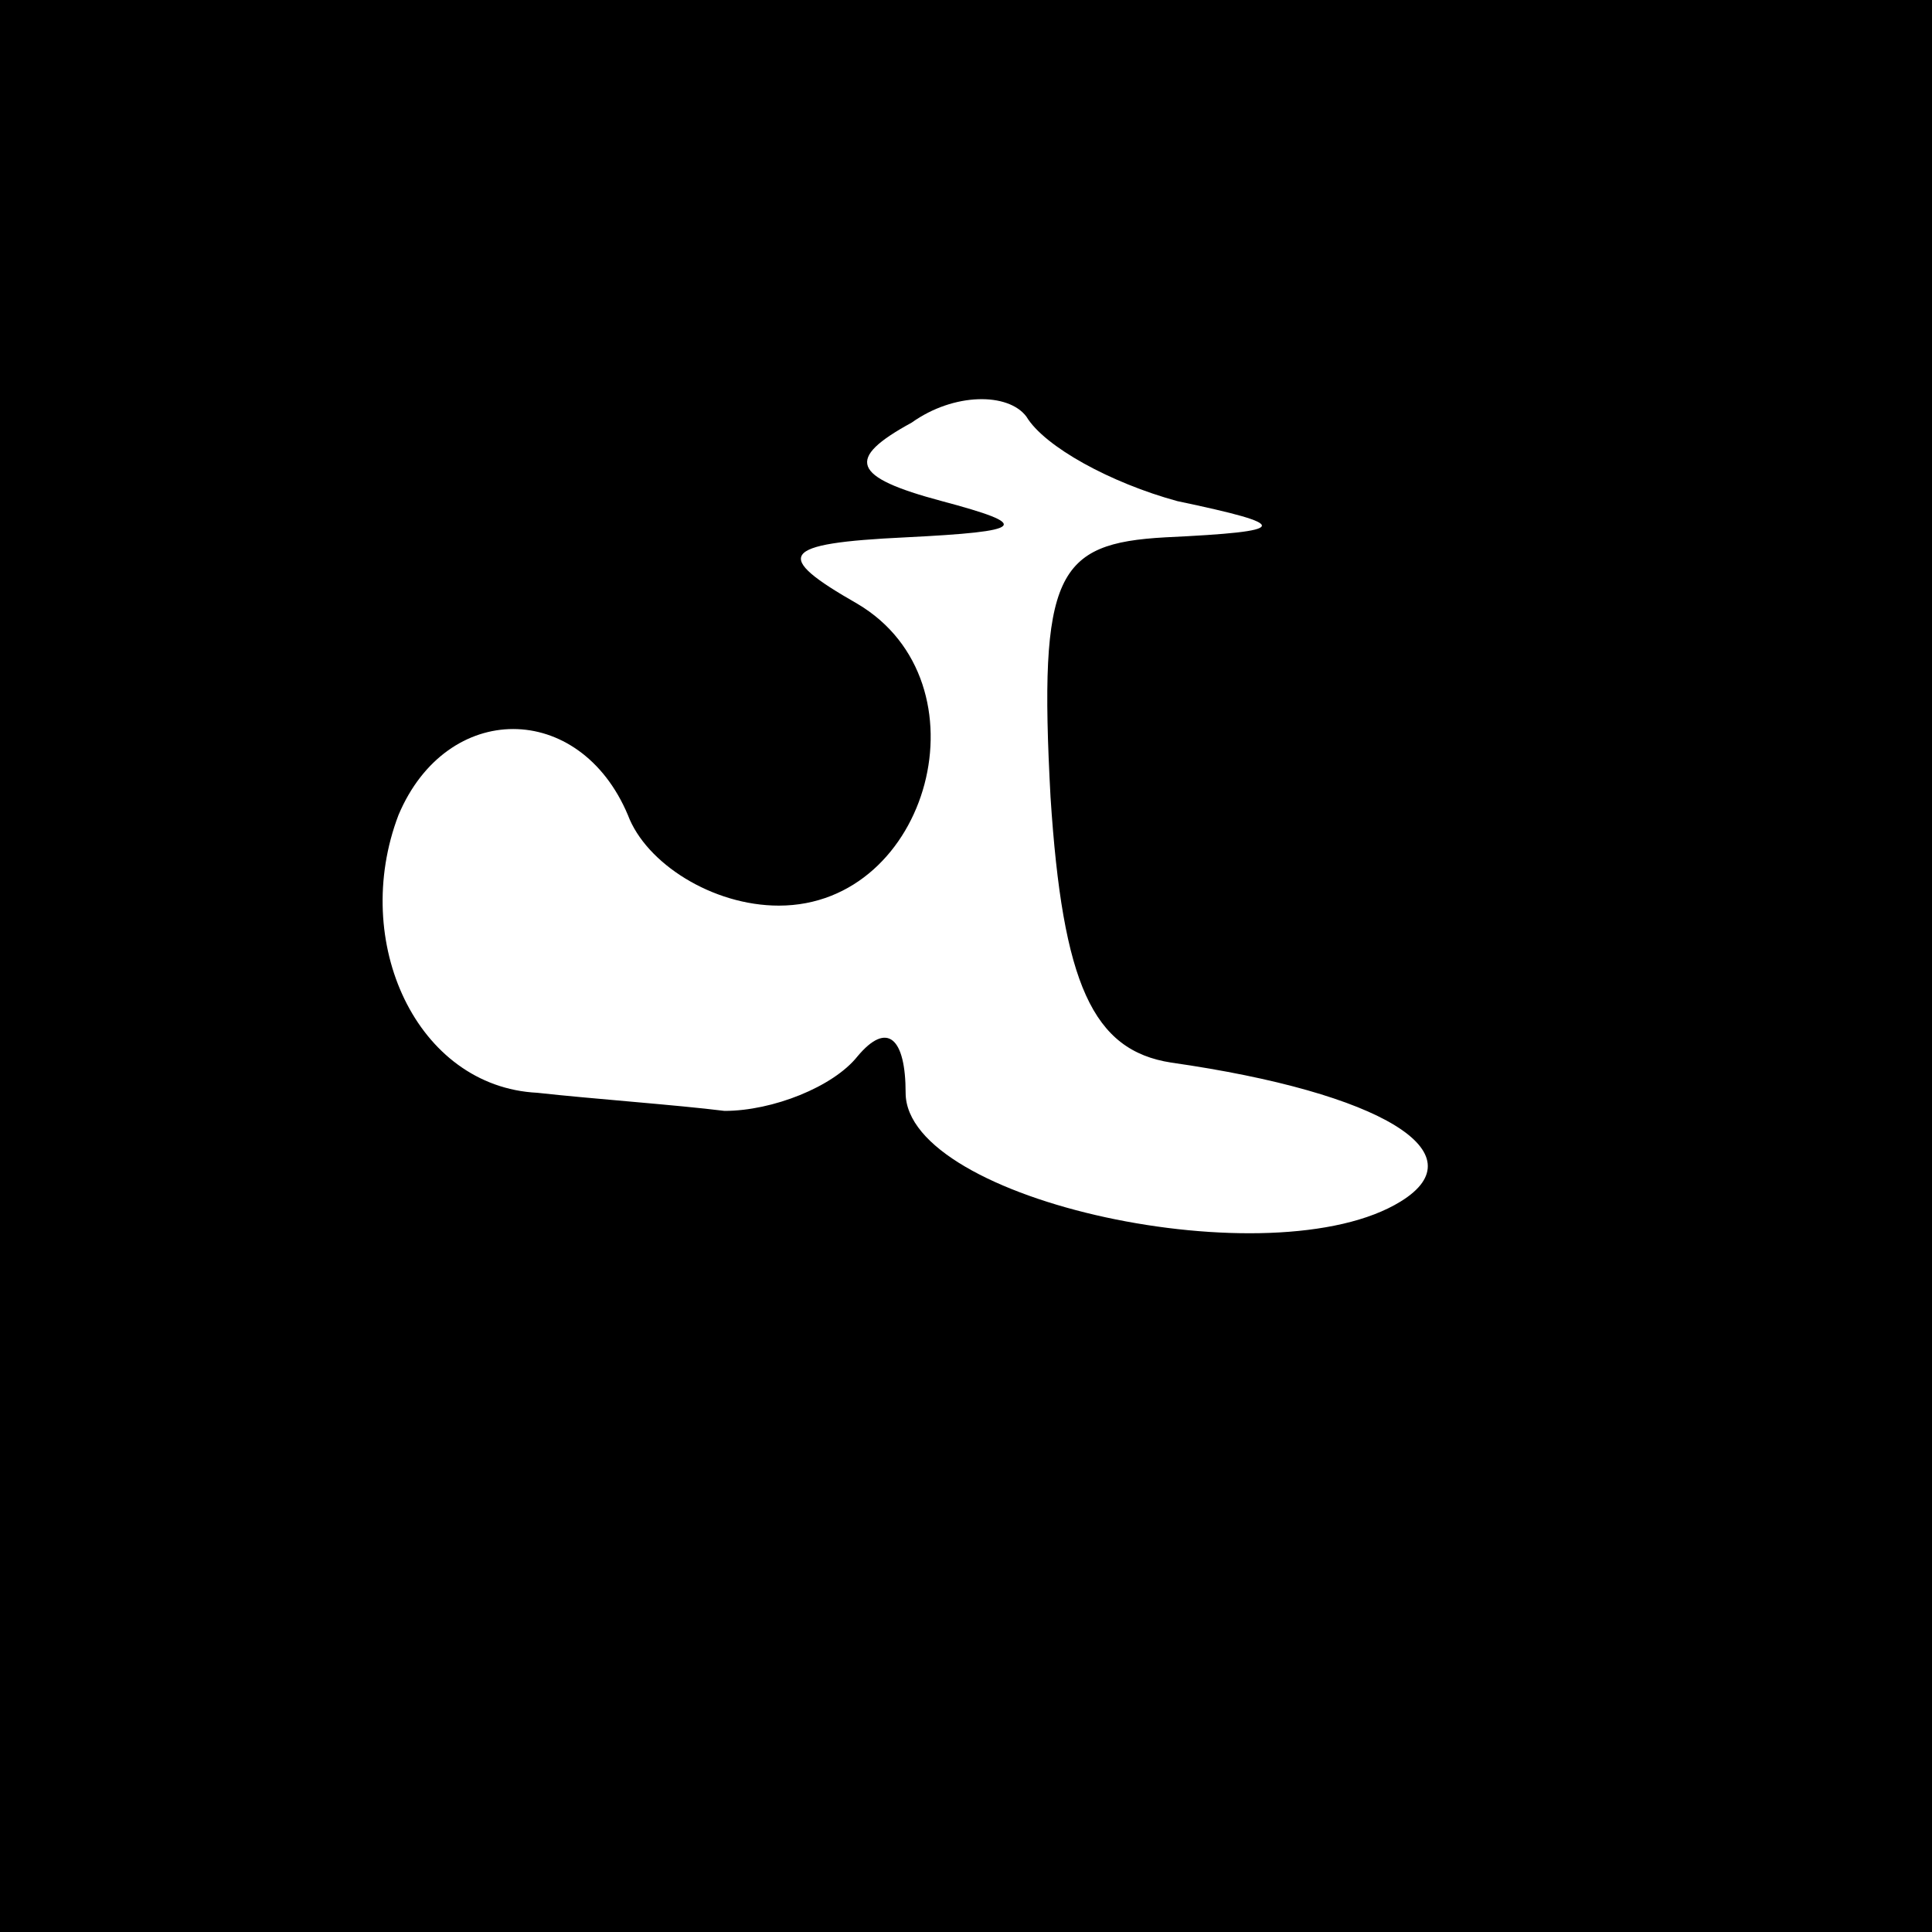 <?xml version="1.0" standalone="no"?>
<!DOCTYPE svg PUBLIC "-//W3C//DTD SVG 20010904//EN"
 "http://www.w3.org/TR/2001/REC-SVG-20010904/DTD/svg10.dtd">
<svg version="1.0" xmlns="http://www.w3.org/2000/svg"
 width="32pt" height="32pt" viewBox="0 0 32 32"
 preserveAspectRatio="xMidYMid meet">
<rect x="0" y="0" width="32" height="32" fill="#808080" stroke="none"/>
<g transform="translate(0,32) scale(0.1,-0.1)"
fill="#000000" stroke="none">
<path fill="#000000" stroke="none" d="M0 160 l0 -160 160 0 160 0 0 160 0
160 -160 0 -160 0 0 -160z"/>
<path fill="#ffffff" stroke="none" d="M195 237 c19 -4 19 -5 -2 -6 -18 -1
-21 -6 -19 -43 2 -31 7 -42 20 -44 35 -5 51 -15 38 -23 -21 -13 -82 0 -82 18
0 9 -3 12 -8 6 -4 -5 -14 -9 -22 -9 -8 1 -22 2 -31 3 -20 1 -31 25 -23 46 8
19 30 19 38 0 3 -8 14 -15 25 -15 25 0 35 37 13 50 -14 8 -13 10 8 11 20 1 21
2 6 6 -15 4 -16 7 -5 13 7 5 16 5 19 1 3 -5 14 -11 25 -14z"/>
</g>
</svg>
